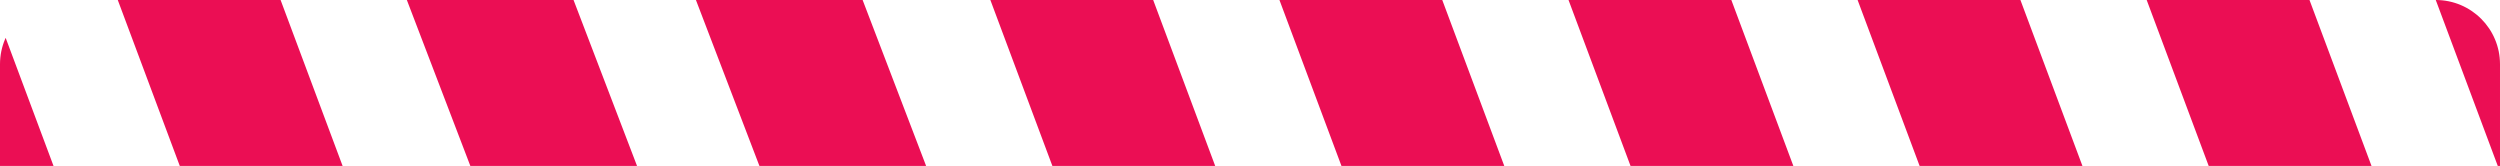 <svg width="467" height="31" fill="none" xmlns="http://www.w3.org/2000/svg"><g clip-path="url(#clip0_220_356)" fill="#EB0E54"><path d="M-32 0h30.414L10 31h-30.414L-32 0zm54 0h30.414L64 31H33.586L22 0zm54 0h31.138L119 31H87.862L76 0zm54 0h31.138L173 31h-31.138L130 0zm55 0h30.414L227 31h-30.414L185 0zm54 0h30.414L281 31h-30.414L239 0zm54 0h30.414L335 31h-30.414L293 0zm54 0h30.414L389 31h-30.414L347 0zm54 0h30.414L443 31h-30.414L401 0zm54 0h30.414L497 31h-30.414L455 0z"/></g><defs><clipPath id="clip0_220_356"><path d="M0 12C0 5.373 5.373 0 12 0h443c6.627 0 12 5.373 12 12v19H0V12z" fill="#fff"/></clipPath></defs></svg>